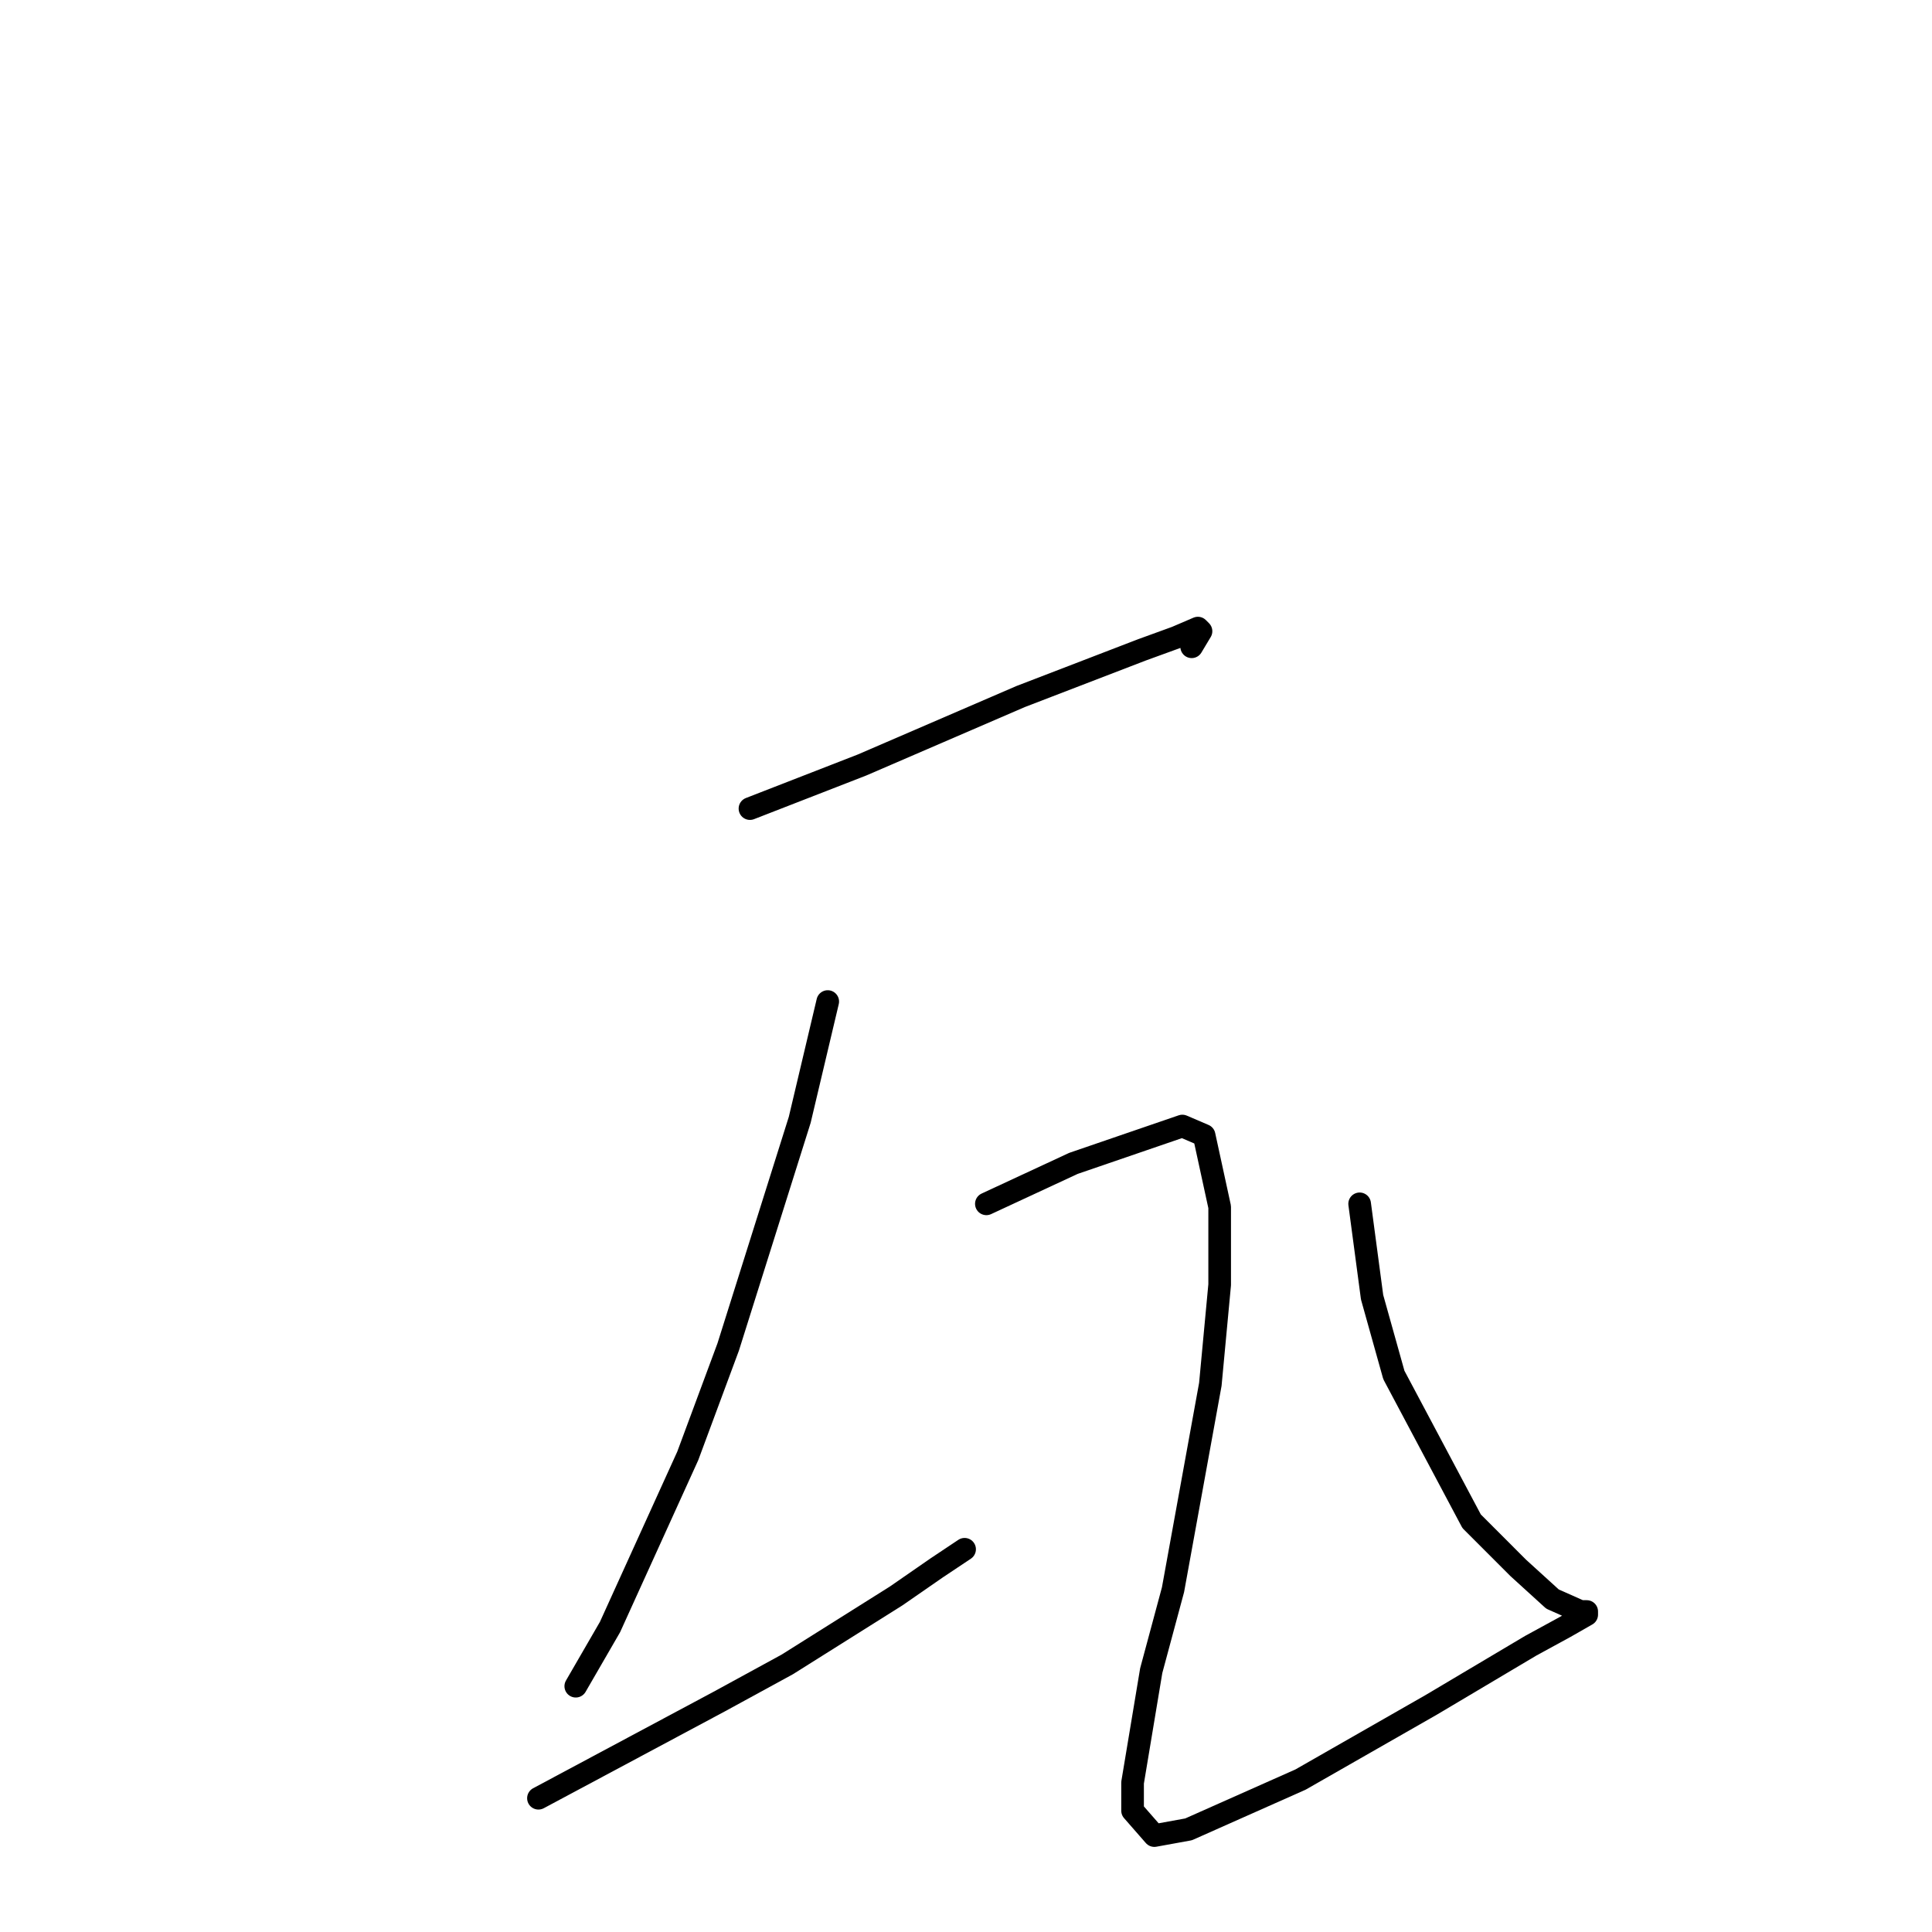 <?xml version="1.0" standalone="no"?>
    <svg width="256" height="256" xmlns="http://www.w3.org/2000/svg" version="1.1">
    <polyline stroke="black" stroke-width="3" stroke-linecap="round" fill="transparent" stroke-linejoin="round" points="99.374 107.143 114.213 101.37 135.233 92.298 151.308 86.113 155.842 84.464 158.727 83.226 159.139 83.639 157.903 85.701 157.903 85.701 " />
        <polyline stroke="black" stroke-width="3" stroke-linecap="round" fill="transparent" stroke-linejoin="round" points="109.679 132.71 105.969 148.38 96.489 178.482 91.131 192.915 80.827 215.595 76.293 223.43 76.293 223.43 " />
        <polyline stroke="black" stroke-width="3" stroke-linecap="round" fill="transparent" stroke-linejoin="round" points="71.347 238.275 95.253 225.492 104.32 220.543 118.746 211.471 124.105 207.76 127.814 205.286 127.814 205.286 " />
        <polyline stroke="black" stroke-width="3" stroke-linecap="round" fill="transparent" stroke-linejoin="round" points="130.699 159.514 142.24 154.153 156.666 149.205 159.551 150.442 161.612 159.926 161.612 170.235 160.376 183.431 155.43 210.647 152.544 221.368 150.071 236.213 150.071 239.924 152.957 243.223 157.49 242.399 172.329 235.801 180.984 230.852 189.64 225.904 202.829 218.069 207.363 215.595 210.248 213.946 210.248 213.533 209.424 213.533 205.714 211.884 201.18 207.76 194.998 201.575 184.694 182.194 181.808 171.885 180.16 159.514 180.16 159.514 " />
        </svg>